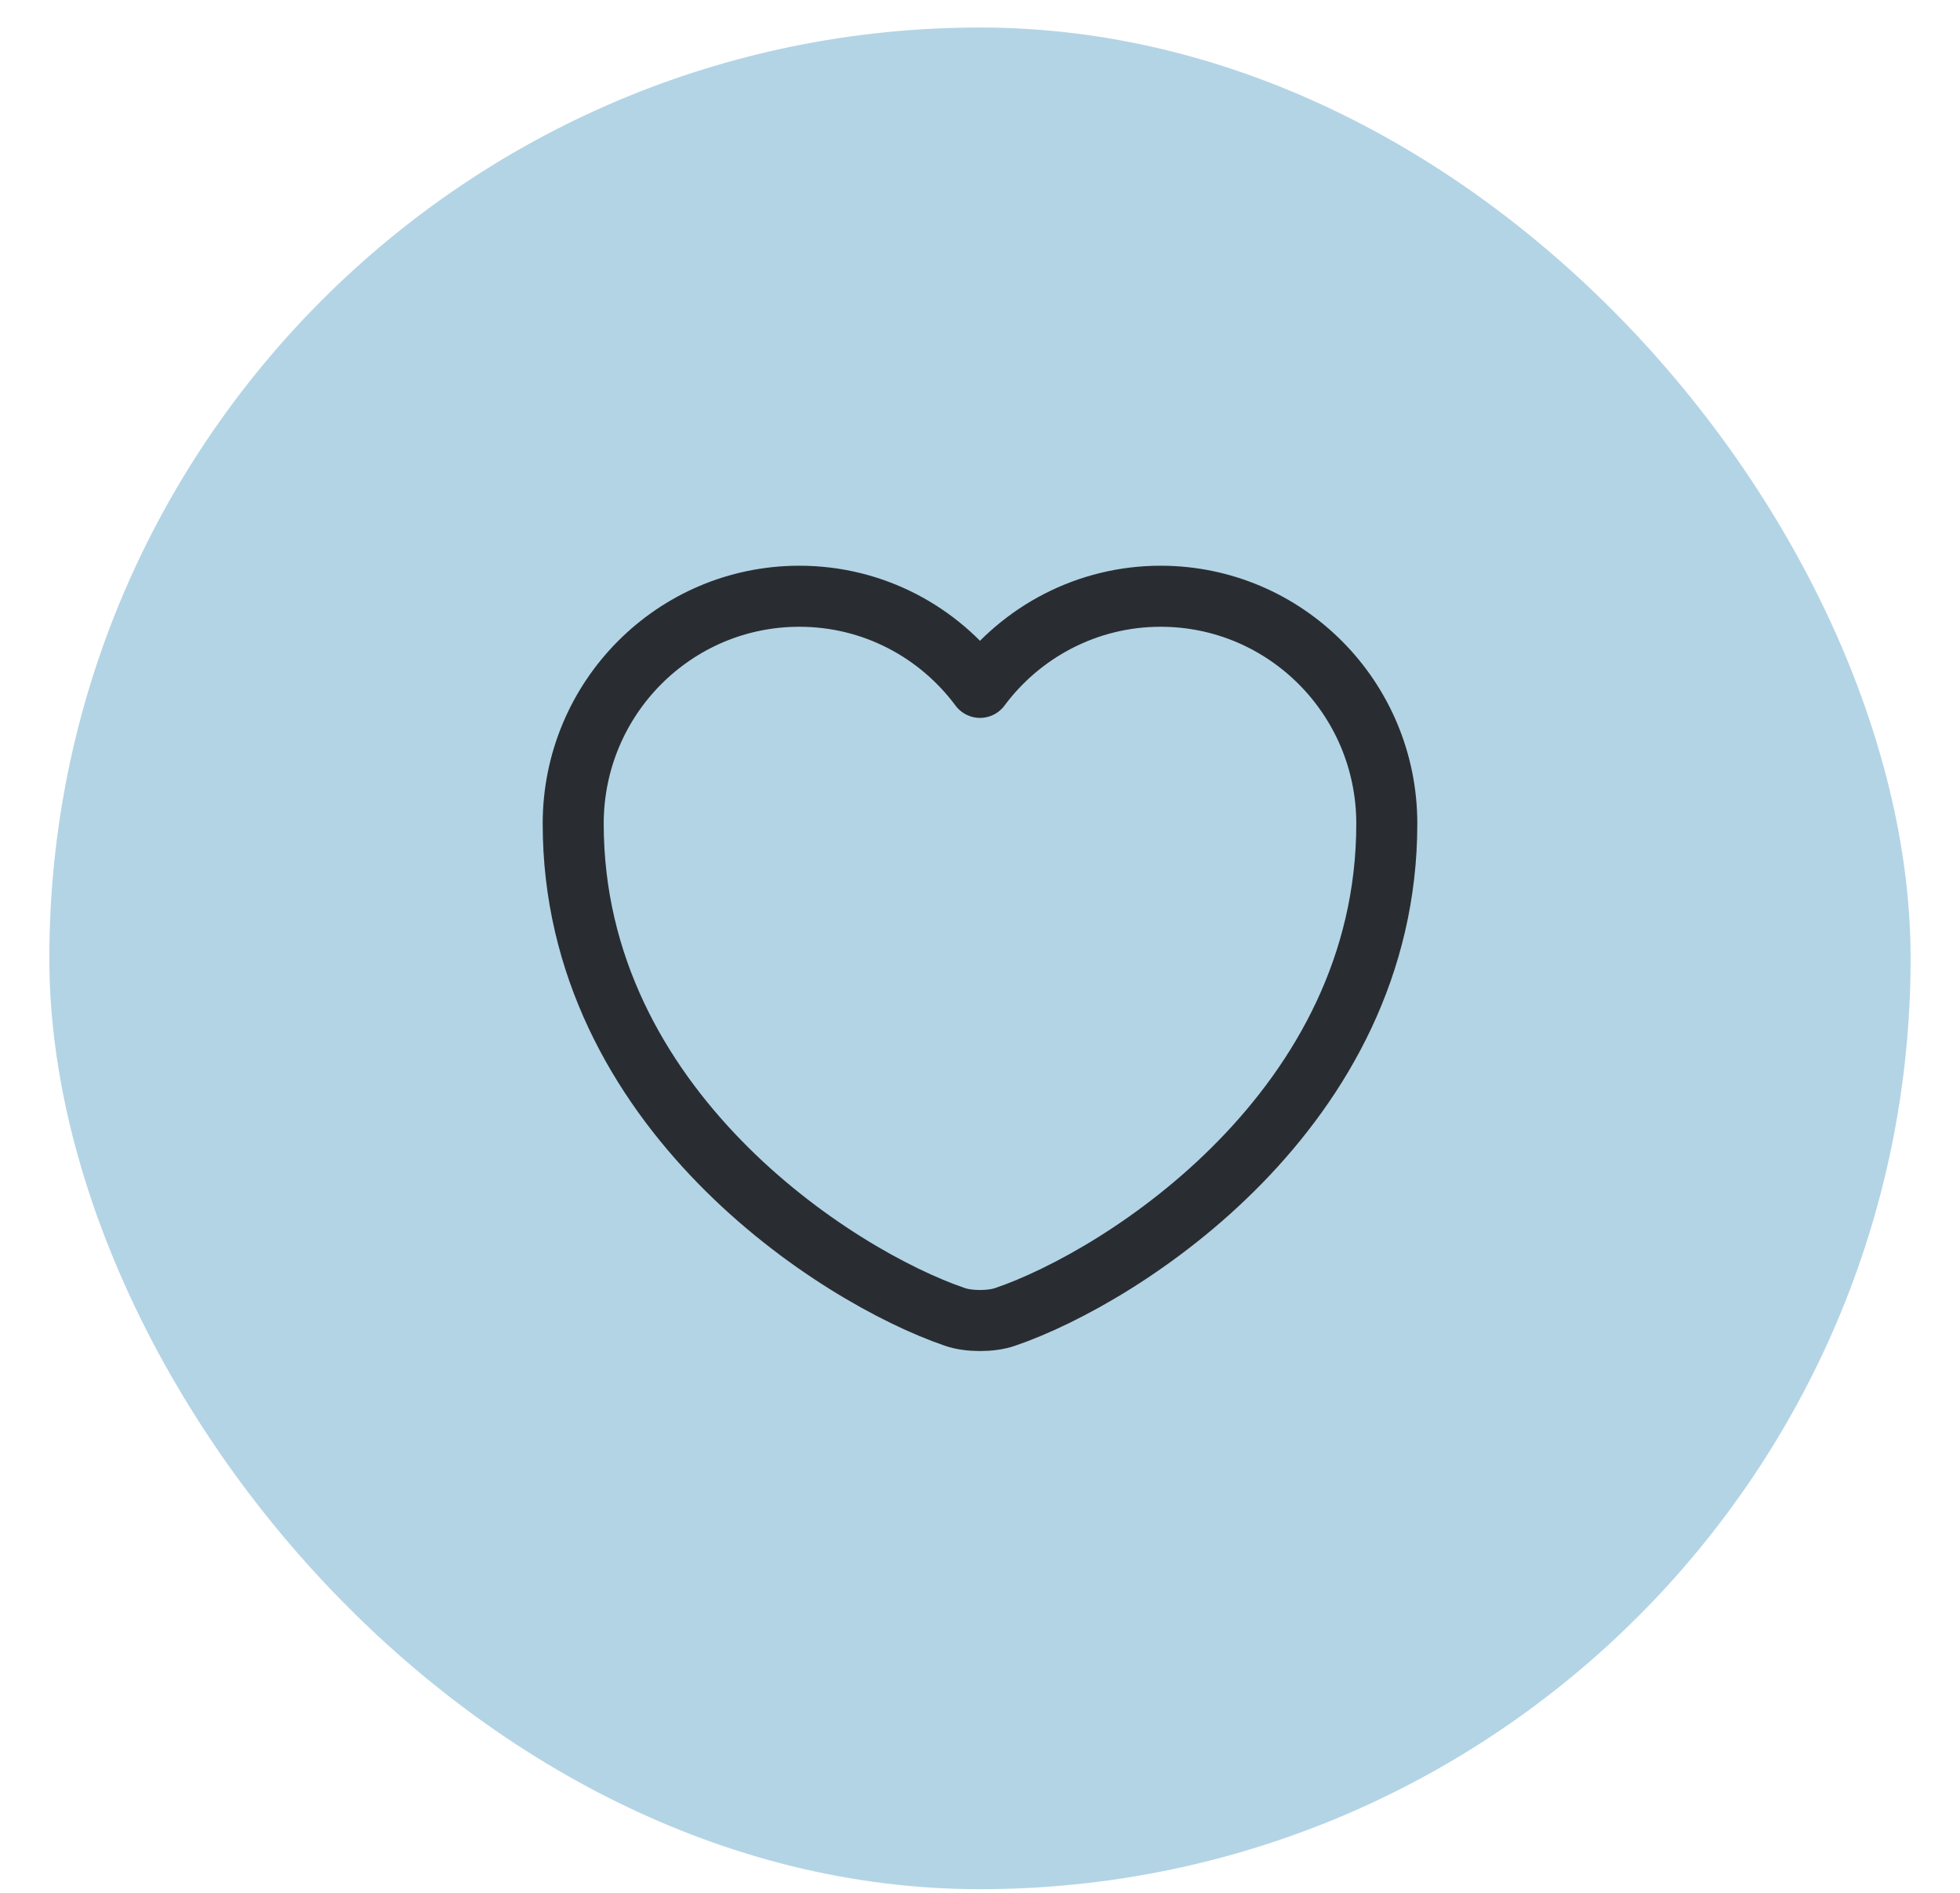 <svg width="29" height="28" viewBox="0 0 29 28" fill="none" xmlns="http://www.w3.org/2000/svg">
<rect x="0.73" y="0.407" width="27.539" height="27.539" rx="13.77" fill="#B3D4E5"/>
<path d="M14.873 19.48C14.668 19.552 14.331 19.552 14.127 19.48C12.381 18.884 8.481 16.398 8.481 12.184C8.481 10.325 9.979 8.82 11.827 8.82C12.923 8.82 13.892 9.35 14.5 10.168C15.108 9.35 16.083 8.82 17.172 8.82C19.02 8.82 20.519 10.325 20.519 12.184C20.519 16.398 16.619 18.884 14.873 19.48Z" stroke="#292D32" stroke-width="0.903" stroke-linecap="round" stroke-linejoin="round"/>
</svg>
